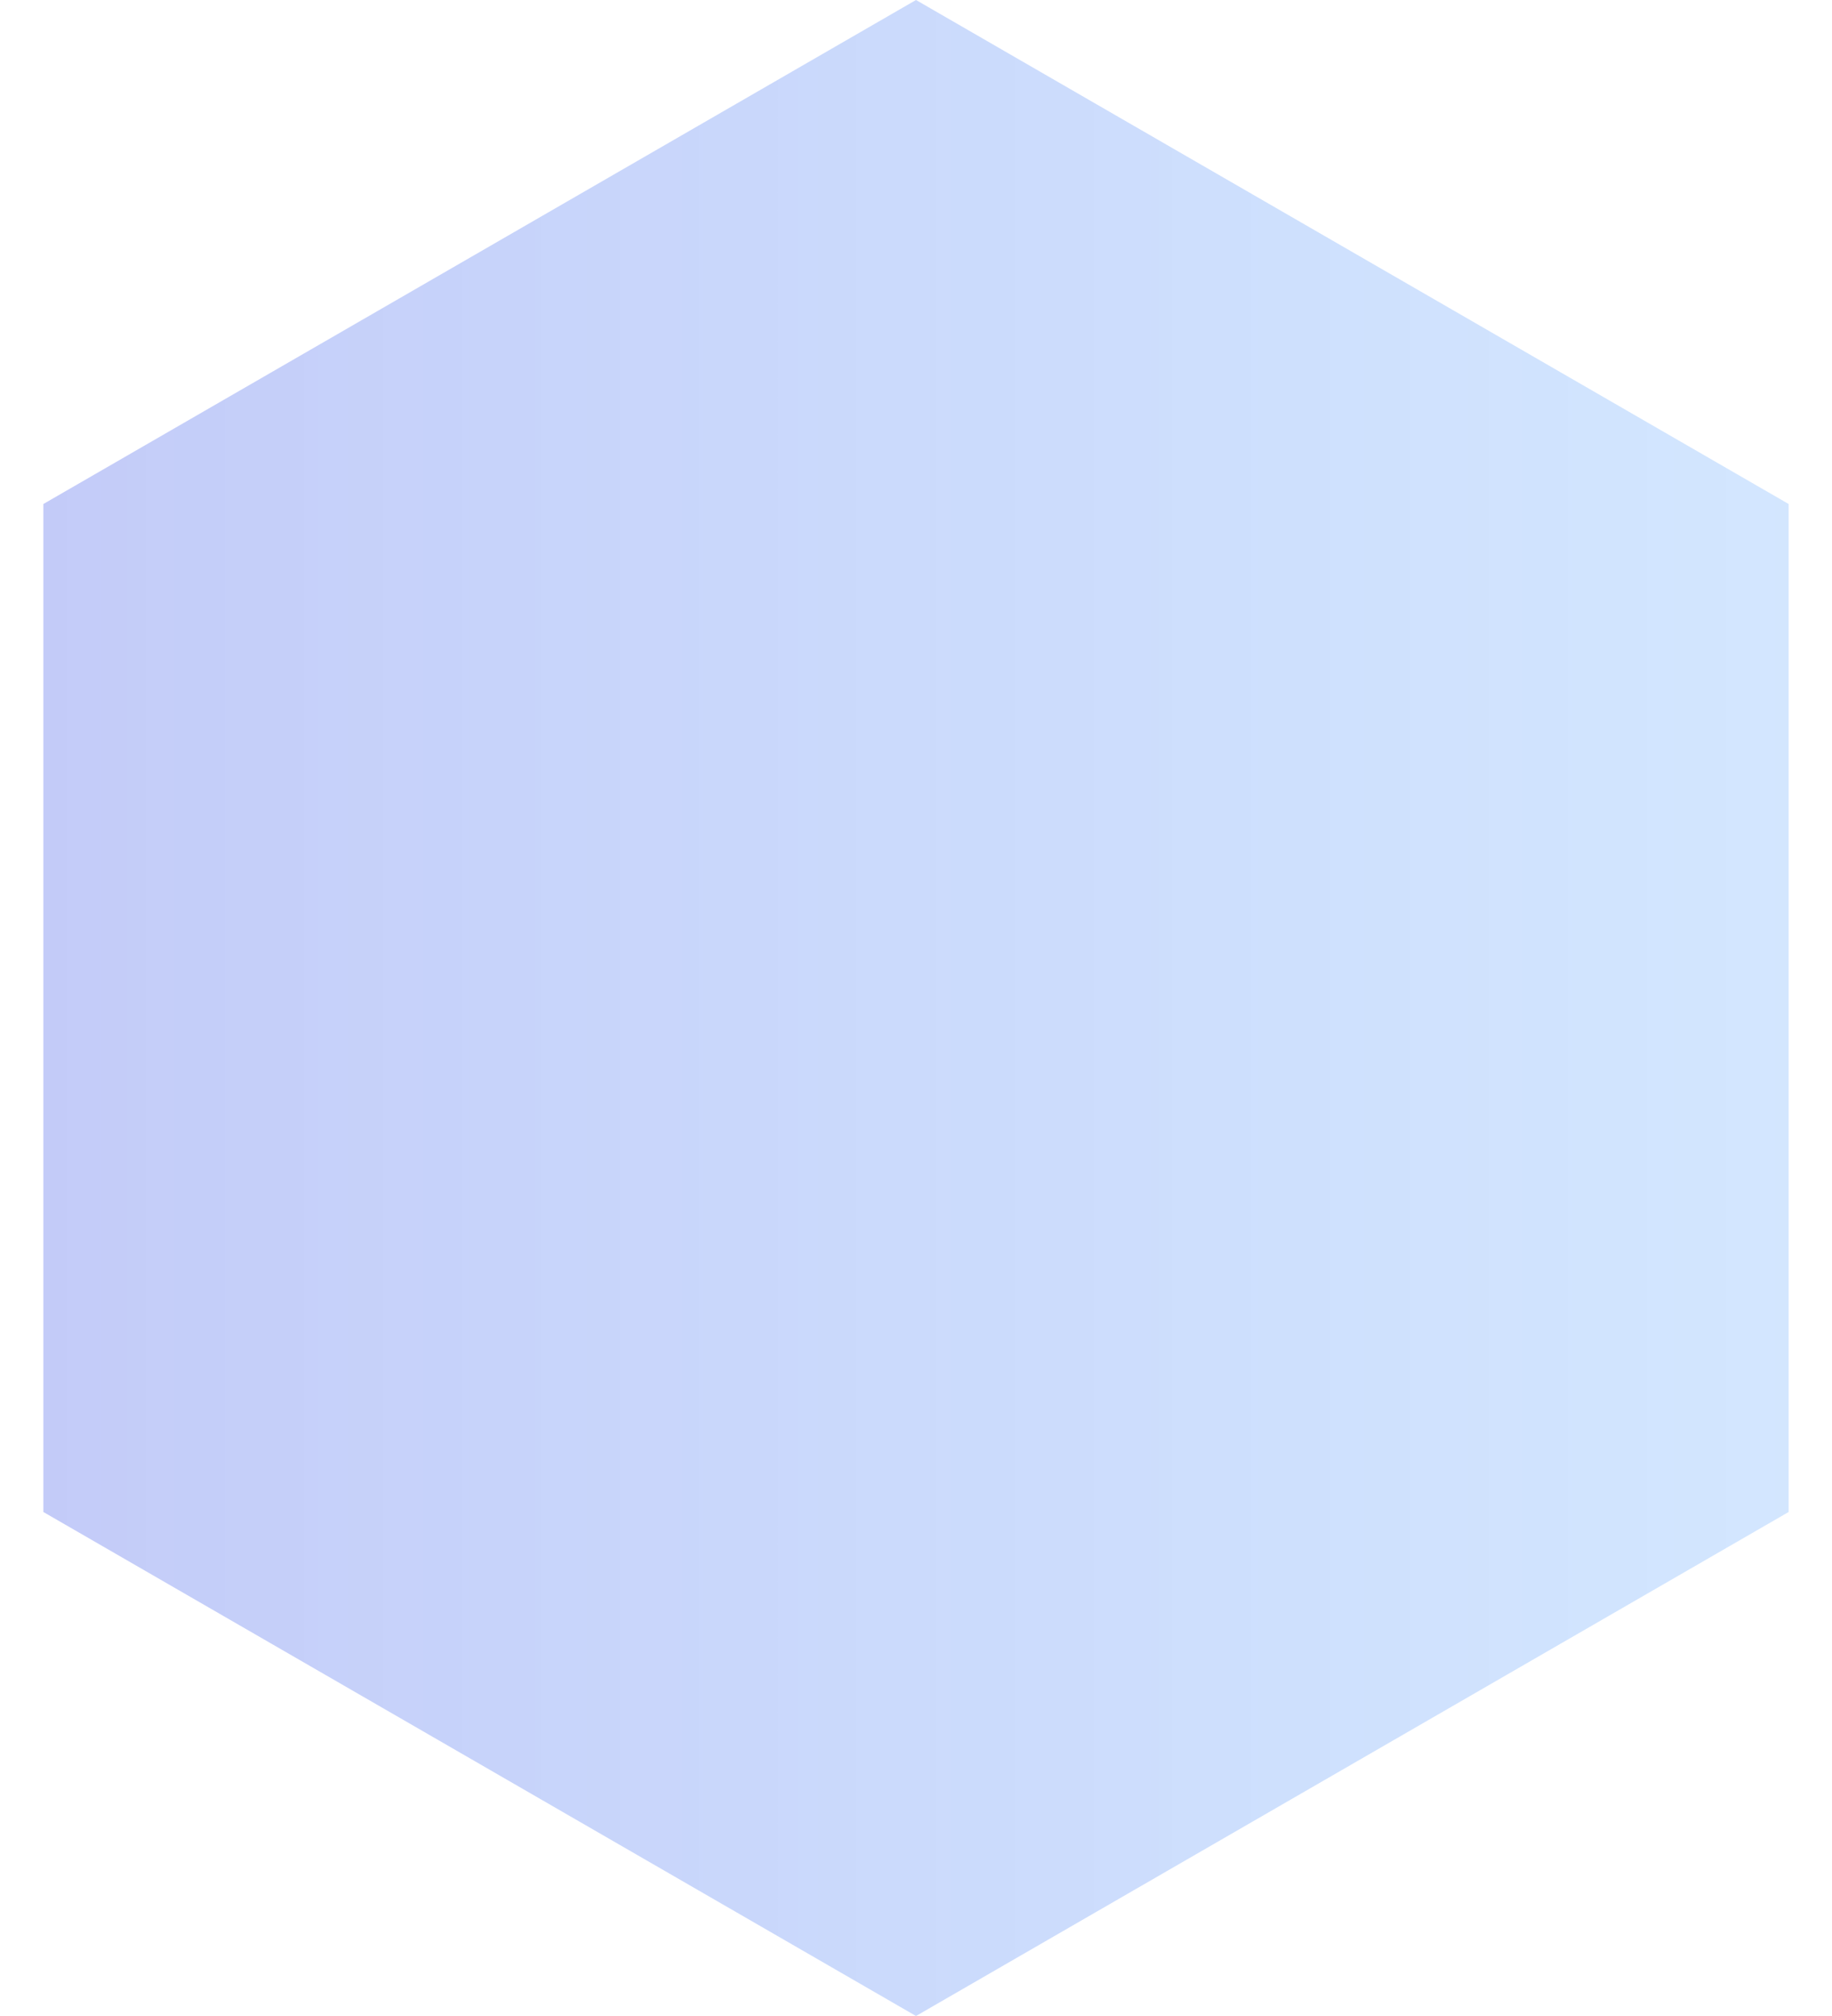 <svg width="40" height="44" viewBox="0 0 40 44" fill="none" xmlns="http://www.w3.org/2000/svg">
<path opacity="0.5" d="M20 0L39.053 11V33L20 44L0.947 33V11L20 0Z" fill="url(#paint0_linear)"/>
<defs>
<linearGradient id="paint0_linear" x1="-2" y1="20.9" x2="42" y2="20.9" gradientUnits="userSpaceOnUse">
<stop stop-color="#344AE6" stop-opacity="0.6"/>
<stop offset="1" stop-color="#298DFF" stop-opacity="0.4"/>
</linearGradient>
</defs>
</svg>
